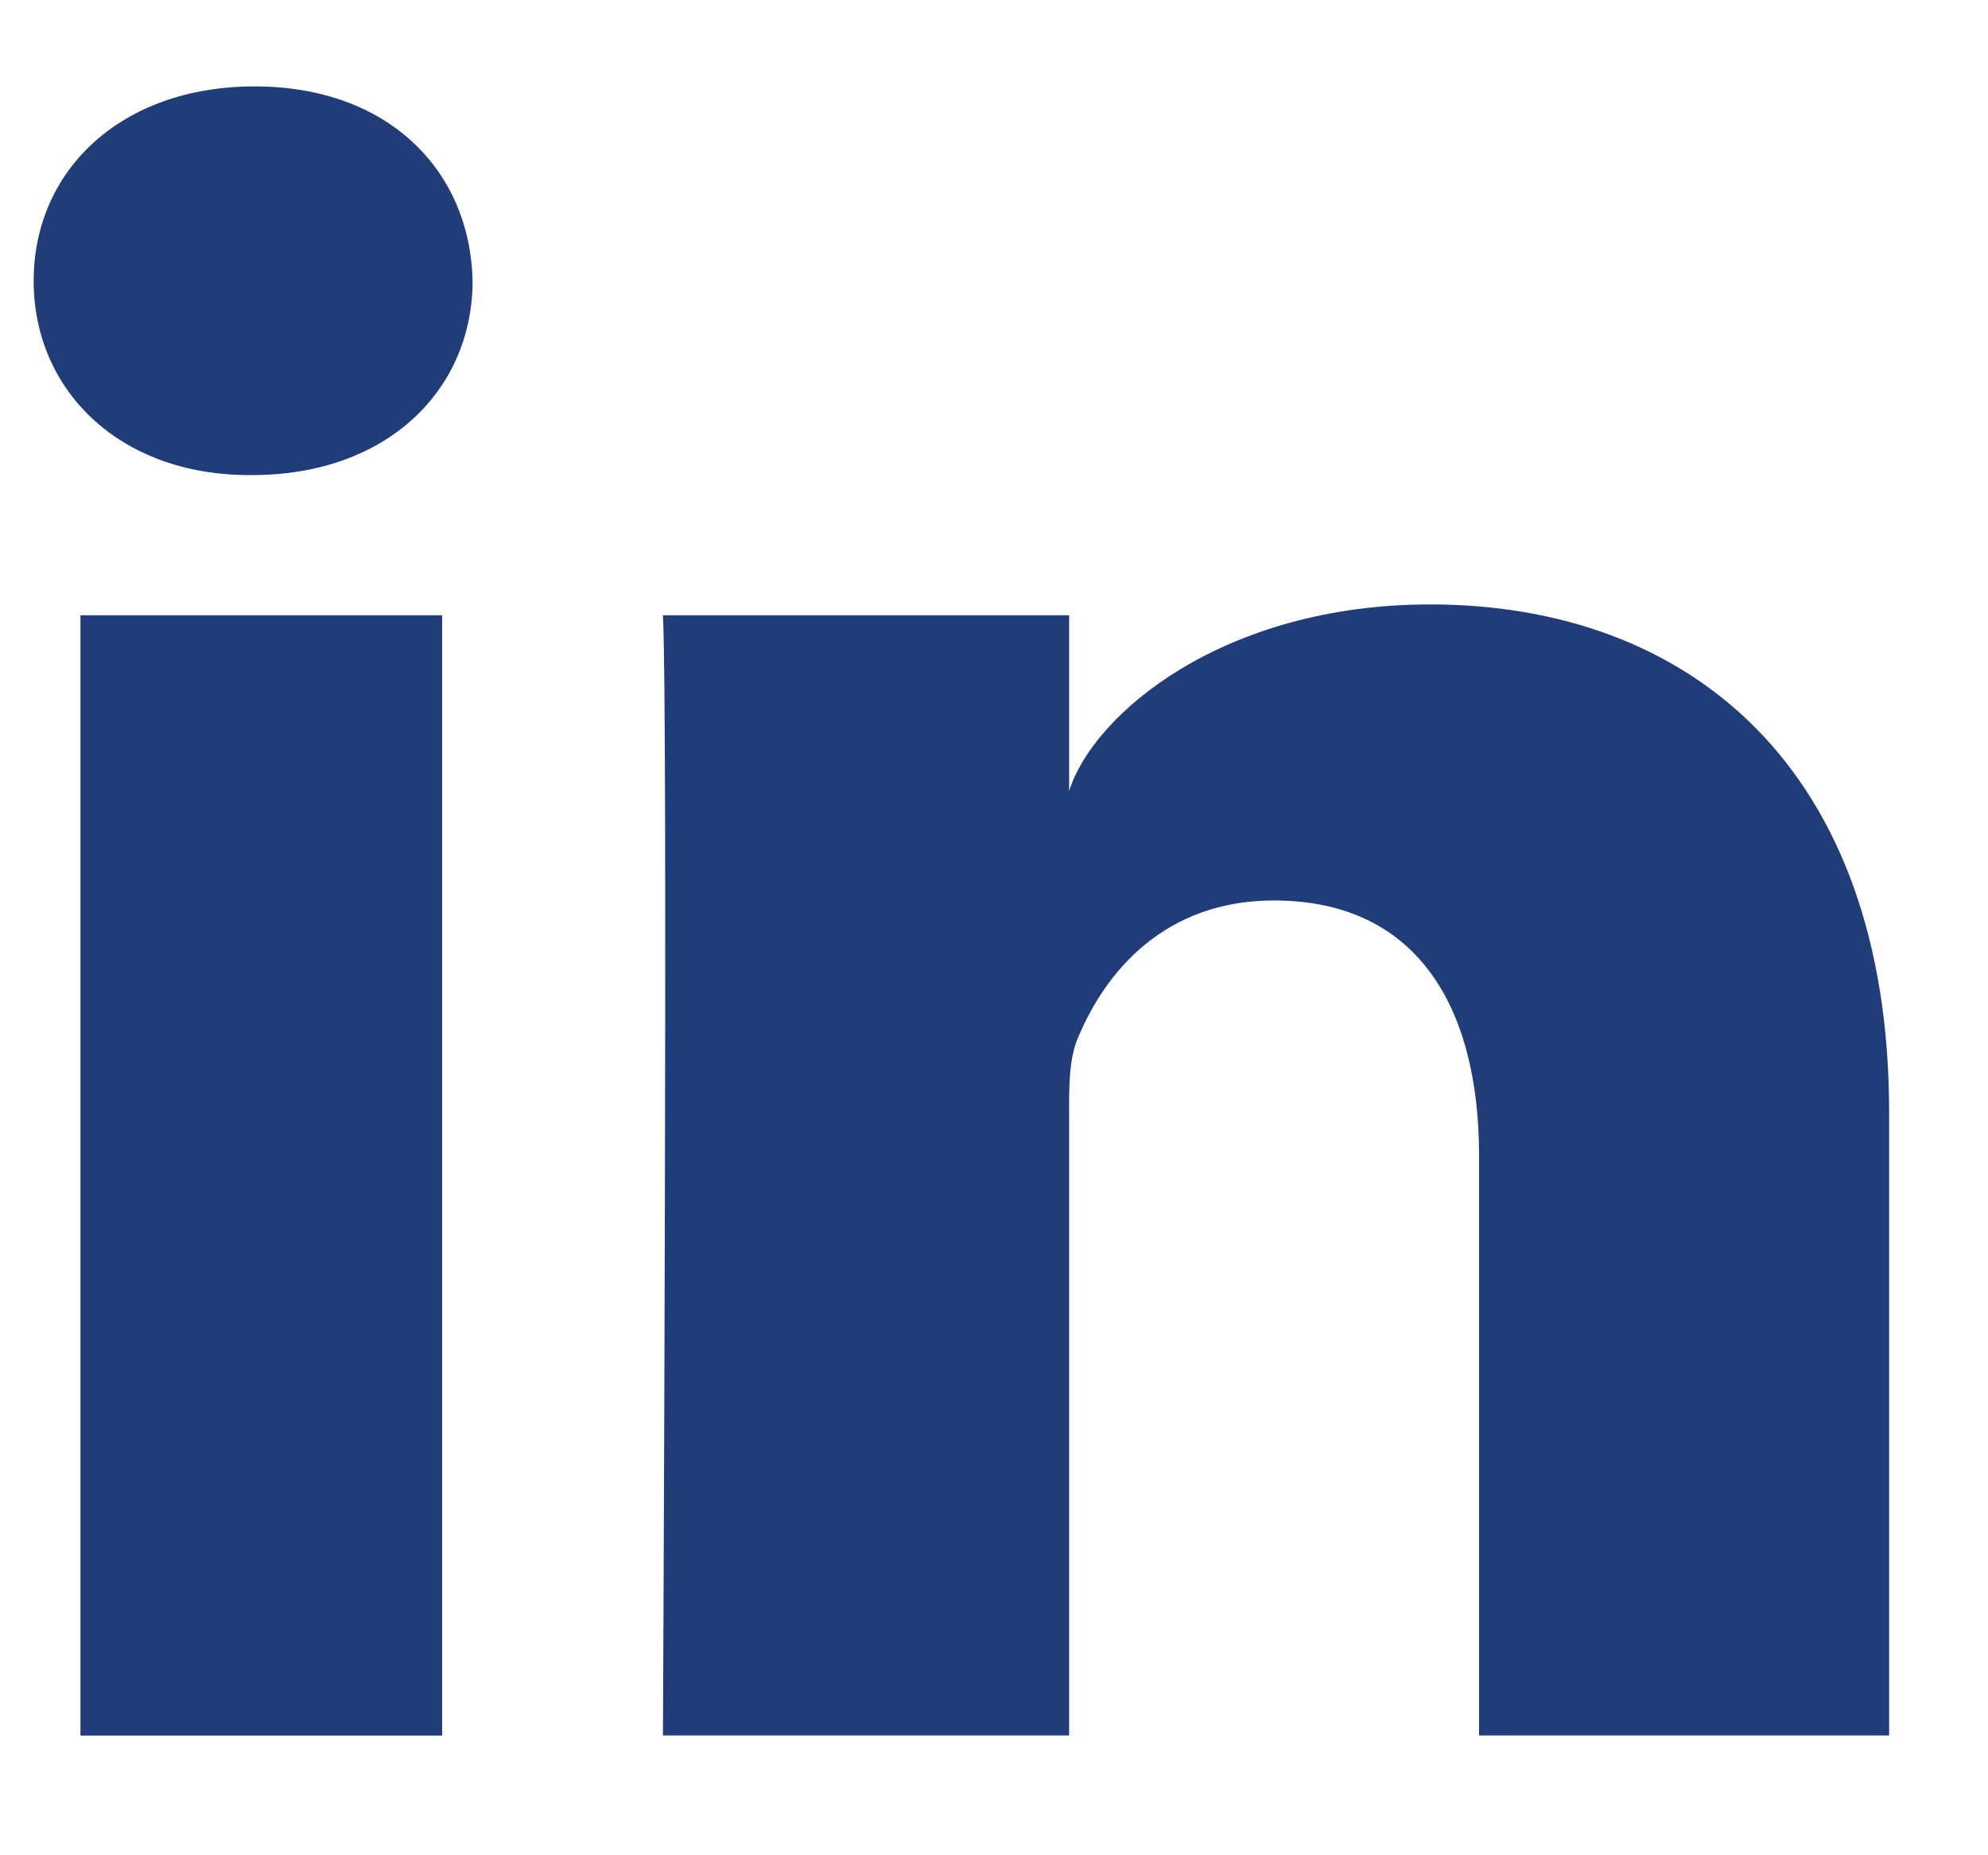 <svg width="15" height="14" viewBox="0 0 15 14" fill="none" xmlns="http://www.w3.org/2000/svg">
<path fill-rule="evenodd" clip-rule="evenodd" d="M1.902 3.585H1.882C0.894 3.585 0.254 2.939 0.254 2.12C0.254 1.285 0.913 0.652 1.921 0.652C2.927 0.652 3.546 1.283 3.566 2.118C3.566 2.937 2.927 3.585 1.902 3.585ZM14.254 13.096H11.16V8.722C11.16 7.577 10.676 6.795 9.612 6.795C8.797 6.795 8.345 7.322 8.134 7.831C8.064 7.991 8.066 8.208 8.067 8.431C8.067 8.461 8.067 8.491 8.067 8.522V13.096H5.002C5.002 13.096 5.041 5.347 5.002 4.643H8.067V5.969C8.248 5.389 9.228 4.561 10.791 4.561C12.73 4.561 14.254 5.777 14.254 8.396V13.096ZM3.336 4.643H0.607V13.097H3.336V4.643Z" fill="#203D7A"/>
</svg>
